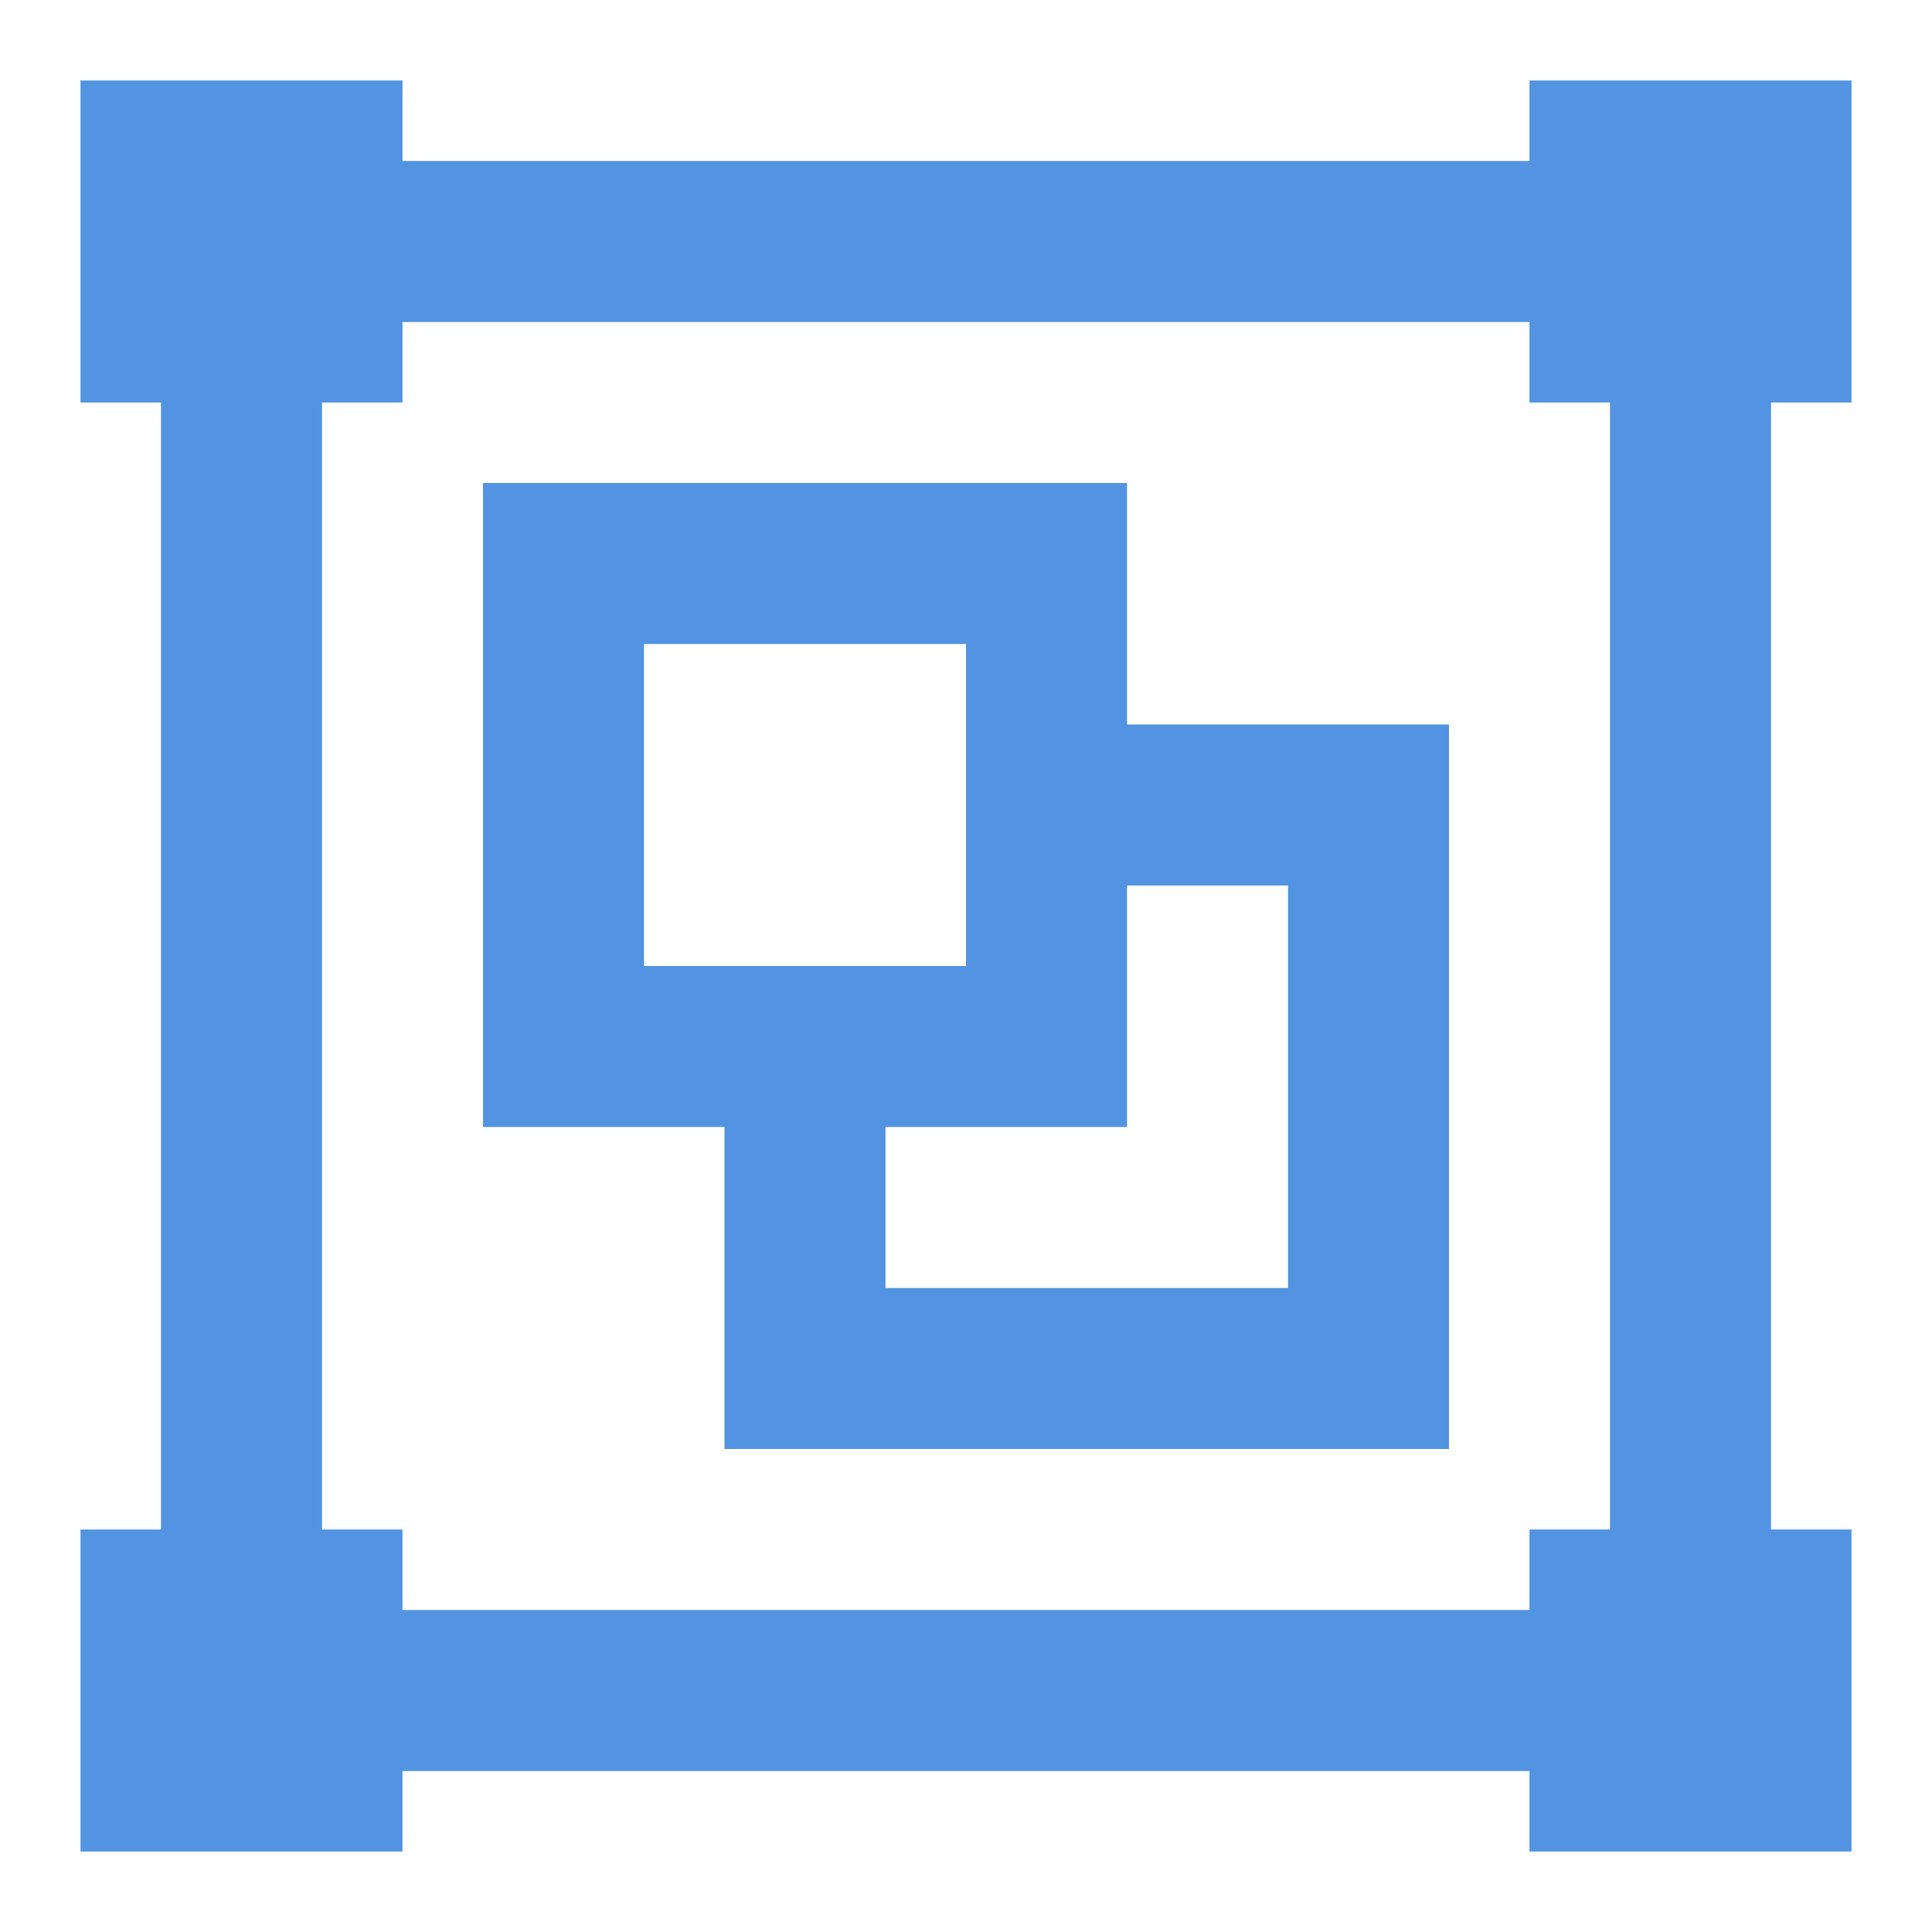 <?xml version="1.0" encoding="UTF-8"?><!DOCTYPE svg PUBLIC "-//W3C//DTD SVG 1.1//EN" "http://www.w3.org/Graphics/SVG/1.1/DTD/svg11.dtd"><svg xmlns="http://www.w3.org/2000/svg" xmlns:xlink="http://www.w3.org/1999/xlink" version="1.1" width="24" height="24" viewBox="0 0 24 24"><path fill="#5294e2" d="M1,1V5H2V19H1V23H5V22H19V23H23V19H22V5H23V1H19V2H5V1M5,4H19V5H20V19H19V20H5V19H4V5H5M6,6V14H9V18H18V9H14V6M8,8H12V12H8M14,11H16V16H11V14H14" /></svg>